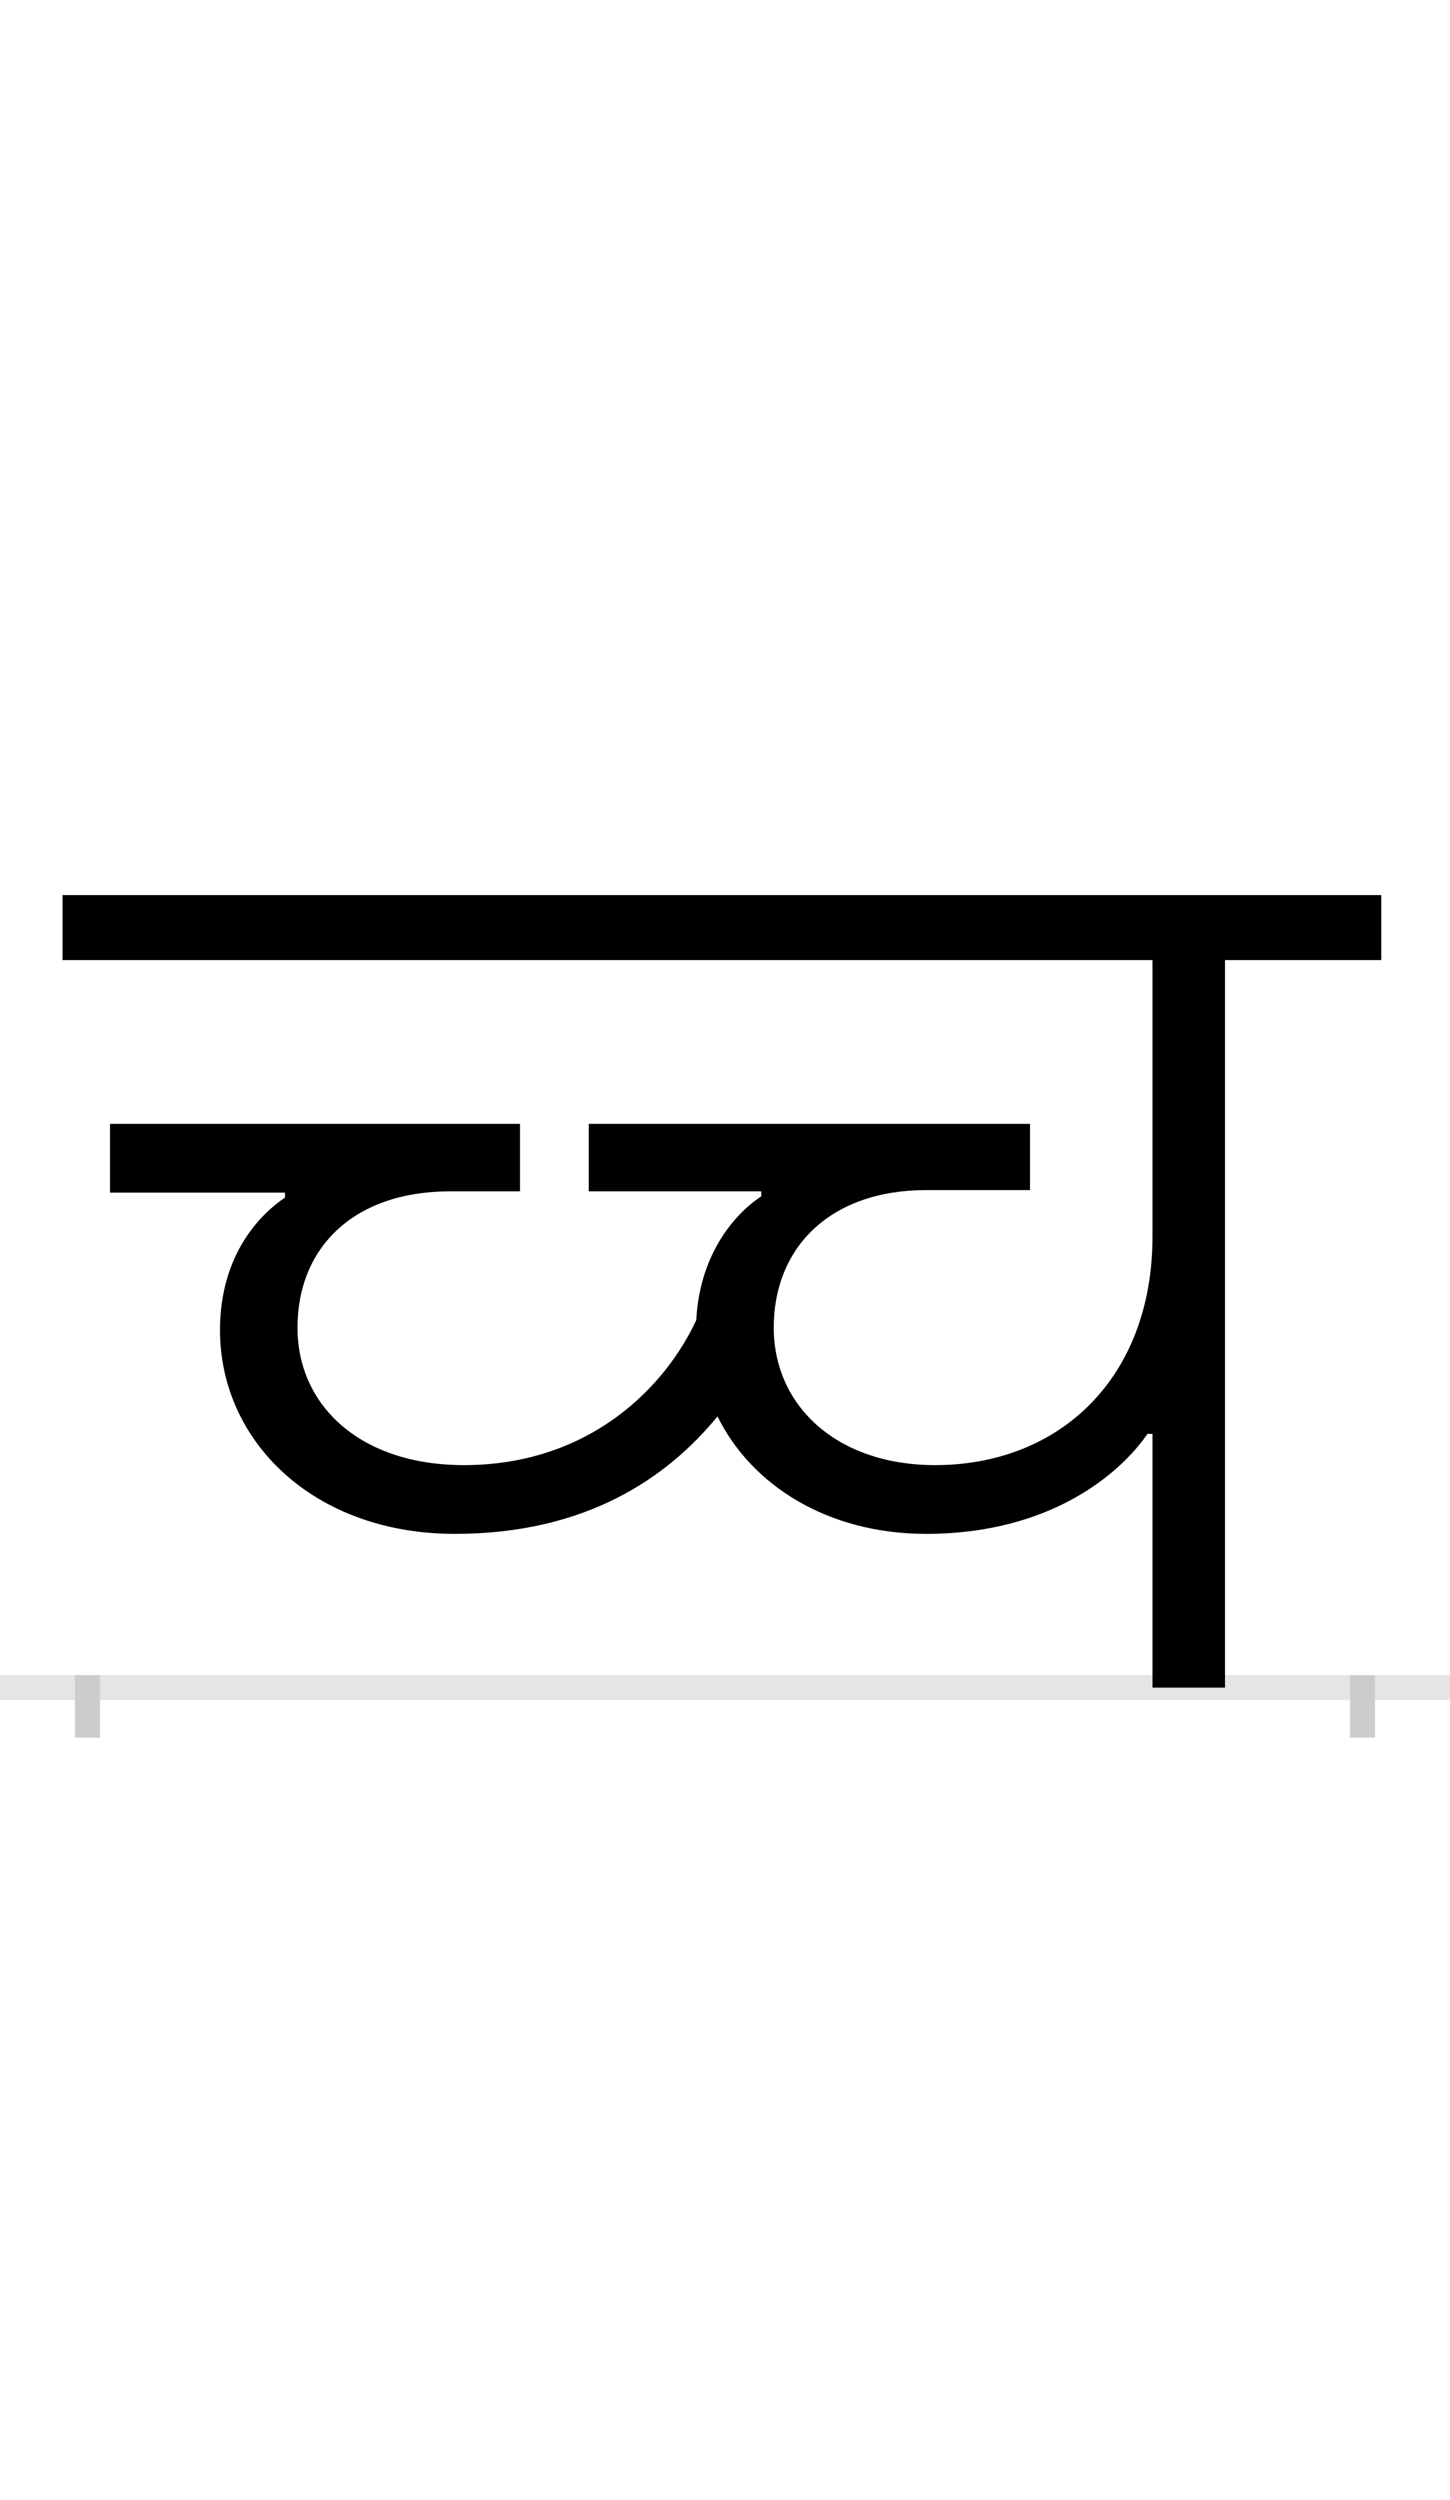 <?xml version="1.0" encoding="UTF-8"?>
<svg height="200.0" version="1.1" width="116.0" xmlns="http://www.w3.org/2000/svg" xmlns:xlink="http://www.w3.org/1999/xlink">
 <rect width="100%" height="100%" fill="#808080" stroke="none"/>
 <path d="M0,0 l116,0 l0,200 l-116,0 Z M0,0" fill="rgb(255,255,255)" transform="matrix(1,0,0,-1,0.0,200.0)"/>
 <path d="M0,0 l116,0" fill="none" stroke="rgb(229,229,229)" stroke-width="2" transform="matrix(1,0,0,-1,0.0,135.0)"/>
 <path d="M0,1 l0,-5" fill="none" stroke="rgb(204,204,204)" stroke-width="2" transform="matrix(1,0,0,-1,7.0,135.0)"/>
 <path d="M0,1 l0,-5" fill="none" stroke="rgb(204,204,204)" stroke-width="2" transform="matrix(1,0,0,-1,109.0,135.0)"/>
 <path d="M294,123 c105,0,170,45,210,94 c27,-55,88,-94,167,-94 c99,0,155,48,177,80 l4,0 l0,-203 l58,0 l0,582 l125,0 l0,52 l-1055,0 l0,-52 l872,0 l0,-221 c0,-113,-74,-183,-174,-183 c-78,0,-129,47,-129,110 c0,64,45,110,122,110 l83,0 l0,53 l-353,0 l0,-54 l138,0 l0,-4 c-17,-11,-49,-42,-52,-99 c-24,-52,-84,-116,-186,-116 c-82,0,-133,47,-133,110 c0,64,45,109,122,109 l56,0 l0,54 l-328,0 l0,-55 l140,0 l0,-4 c-18,-12,-52,-44,-52,-106 c0,-89,75,-163,188,-163 Z M294,123" fill="rgb(0,0,0)" transform="matrix(0.1,0.0,0.0,-0.1,7.0,135.0)"/>
</svg>